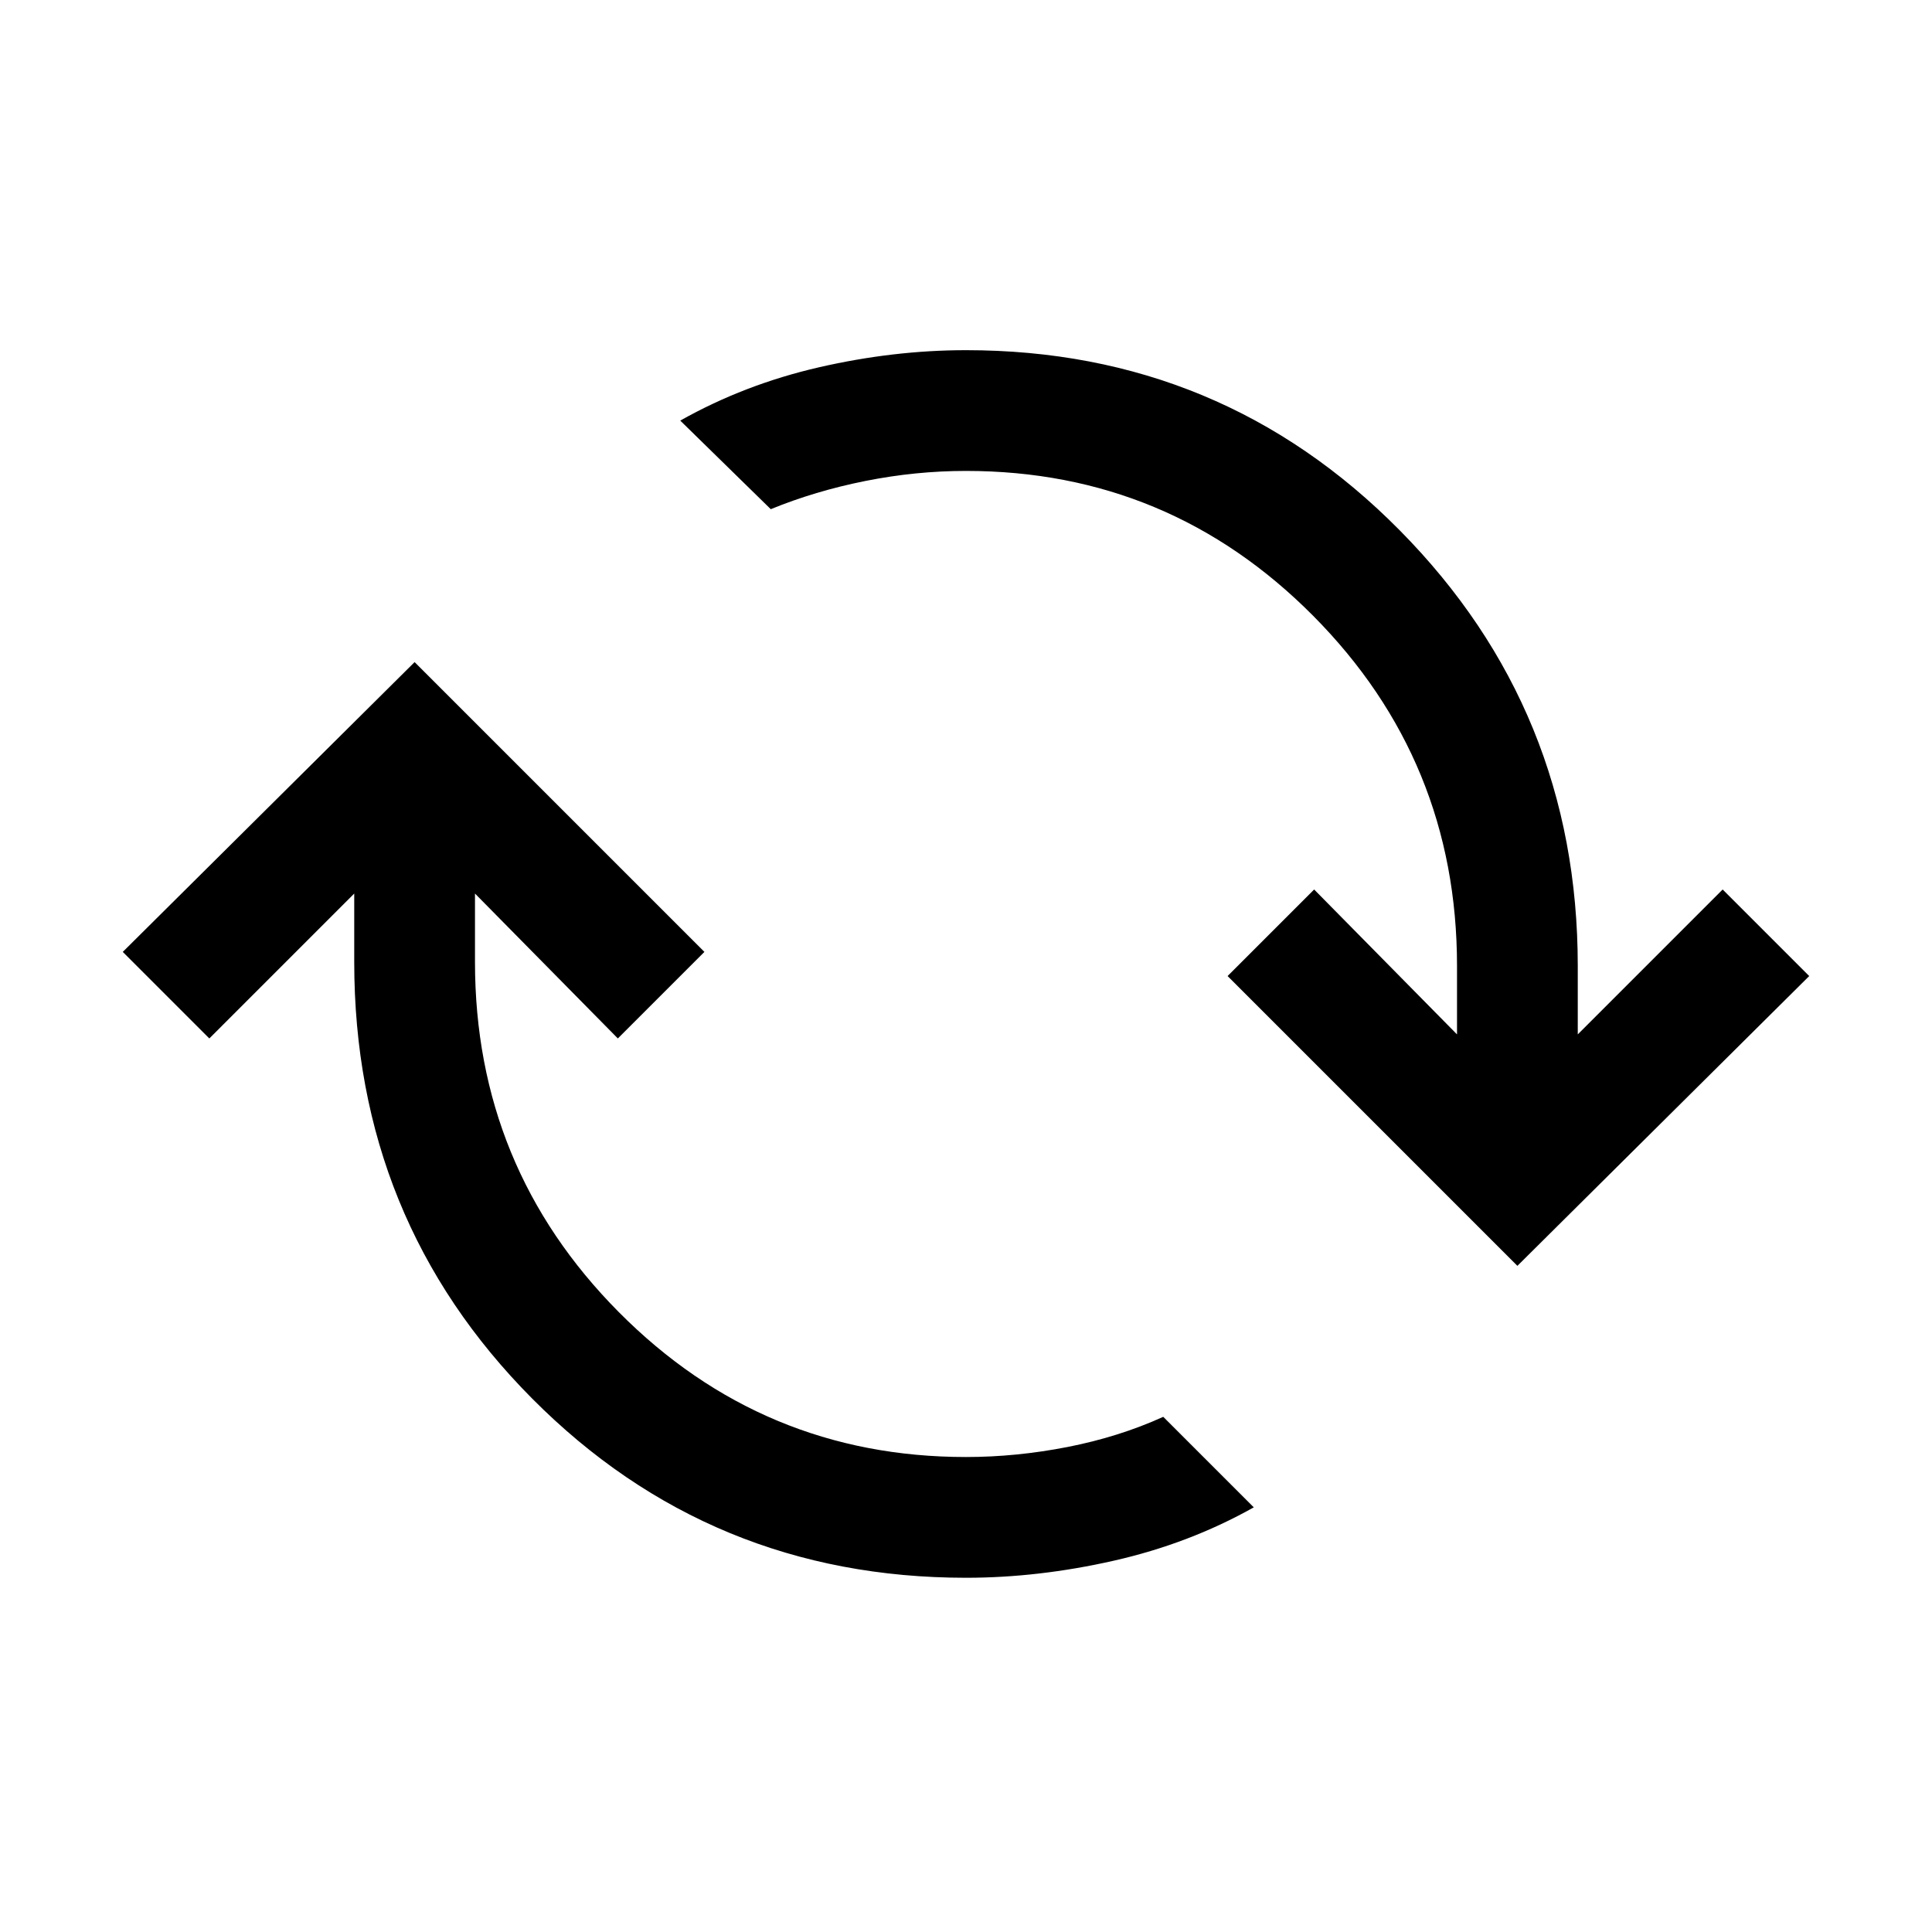 <svg xmlns="http://www.w3.org/2000/svg" height="20" width="20"><path d="M4.292 6.854 7.292 9.854 6.396 10.75 4.917 9.25V9.958Q4.917 12.083 6.406 13.583Q7.896 15.083 10 15.083Q10.521 15.083 11.052 14.979Q11.583 14.875 12.042 14.667L12.979 15.604Q12.312 15.979 11.531 16.156Q10.75 16.333 10 16.333Q7.354 16.333 5.51 14.479Q3.667 12.625 3.667 9.958V9.25L2.167 10.75L1.271 9.854ZM15.708 13.104 12.708 10.104 13.604 9.208 15.083 10.708V10Q15.083 7.875 13.594 6.375Q12.104 4.875 10 4.875Q9.479 4.875 8.958 4.979Q8.438 5.083 7.979 5.271L7.042 4.354Q7.708 3.979 8.479 3.802Q9.25 3.625 10 3.625Q12.646 3.625 14.49 5.49Q16.333 7.354 16.333 10V10.708L17.833 9.208L18.729 10.104Z"/></svg>